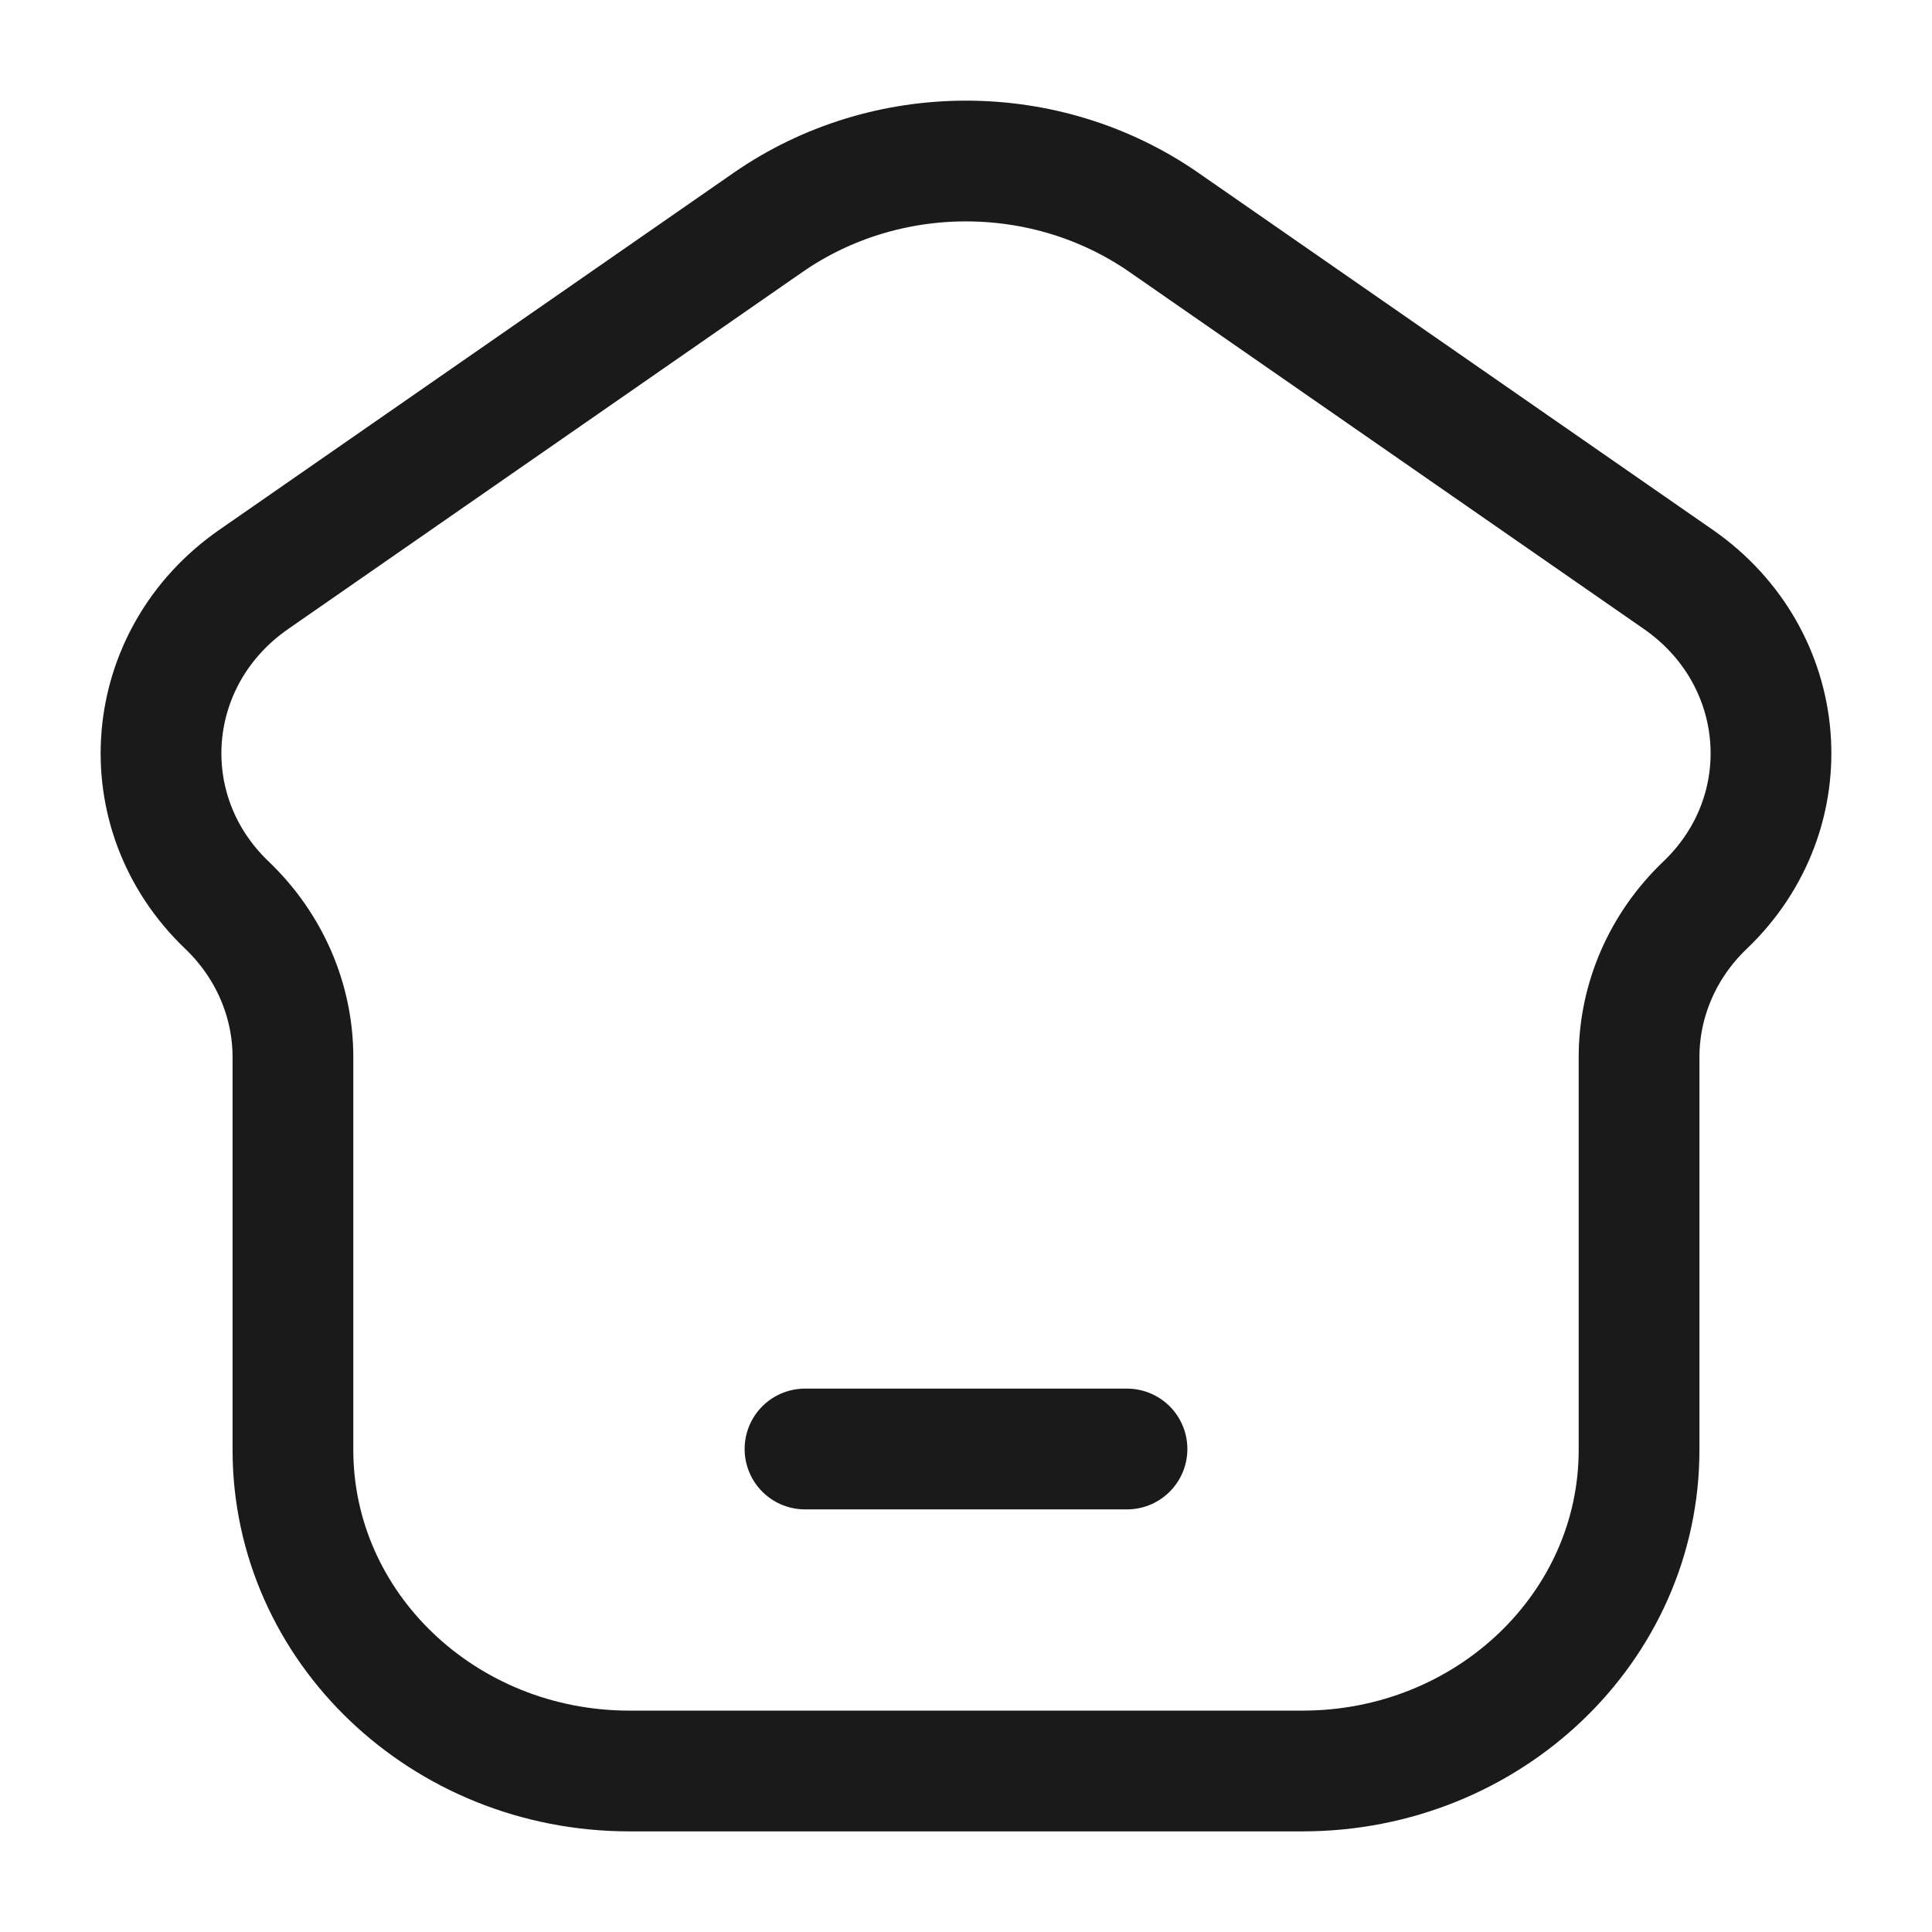 <svg width="24" height="24" viewBox="0 0 24 24" fill="none" xmlns="http://www.w3.org/2000/svg">
<rect width="24" height="24" fill="#A6A6A6"/>
<path d="M-230 -133C-230 -134.105 -229.105 -135 -228 -135H1256C1257.1 -135 1258 -134.105 1258 -133V1417C1258 1418.1 1257.1 1419 1256 1419H-228C-229.105 1419 -230 1418.1 -230 1417V-133Z" fill="white"/>
<path d="M-228 -134H1256V-136H-228V-134ZM1257 -133V1417H1259V-133H1257ZM1256 1418H-228V1420H1256V1418ZM-229 1417V-133H-231V1417H-229ZM-228 1418C-228.552 1418 -229 1417.55 -229 1417H-231C-231 1418.66 -229.657 1420 -228 1420V1418ZM1257 1417C1257 1417.55 1256.55 1418 1256 1418V1420C1257.66 1420 1259 1418.66 1259 1417H1257ZM1256 -134C1256.55 -134 1257 -133.552 1257 -133H1259C1259 -134.657 1257.66 -136 1256 -136V-134ZM-228 -136C-229.657 -136 -231 -134.657 -231 -133H-229C-229 -133.552 -228.552 -134 -228 -134V-136Z" fill="black" fill-opacity="0.1"/>
<path d="M10 18H14M16.18 22H7.82C5.511 22 3.639 20.214 3.639 18.011V13.133C3.639 12.425 3.344 11.746 2.82 11.245C1.604 10.085 1.762 8.162 3.153 7.197L9.541 2.763C11.007 1.746 12.993 1.746 14.459 2.763L20.848 7.197C22.238 8.162 22.396 10.085 21.18 11.245C20.655 11.746 20.361 12.425 20.361 13.133V18.011C20.361 20.214 18.489 22 16.18 22Z" stroke="#1A1A1A" stroke-width="1.5" stroke-linecap="round"/>
</svg>
